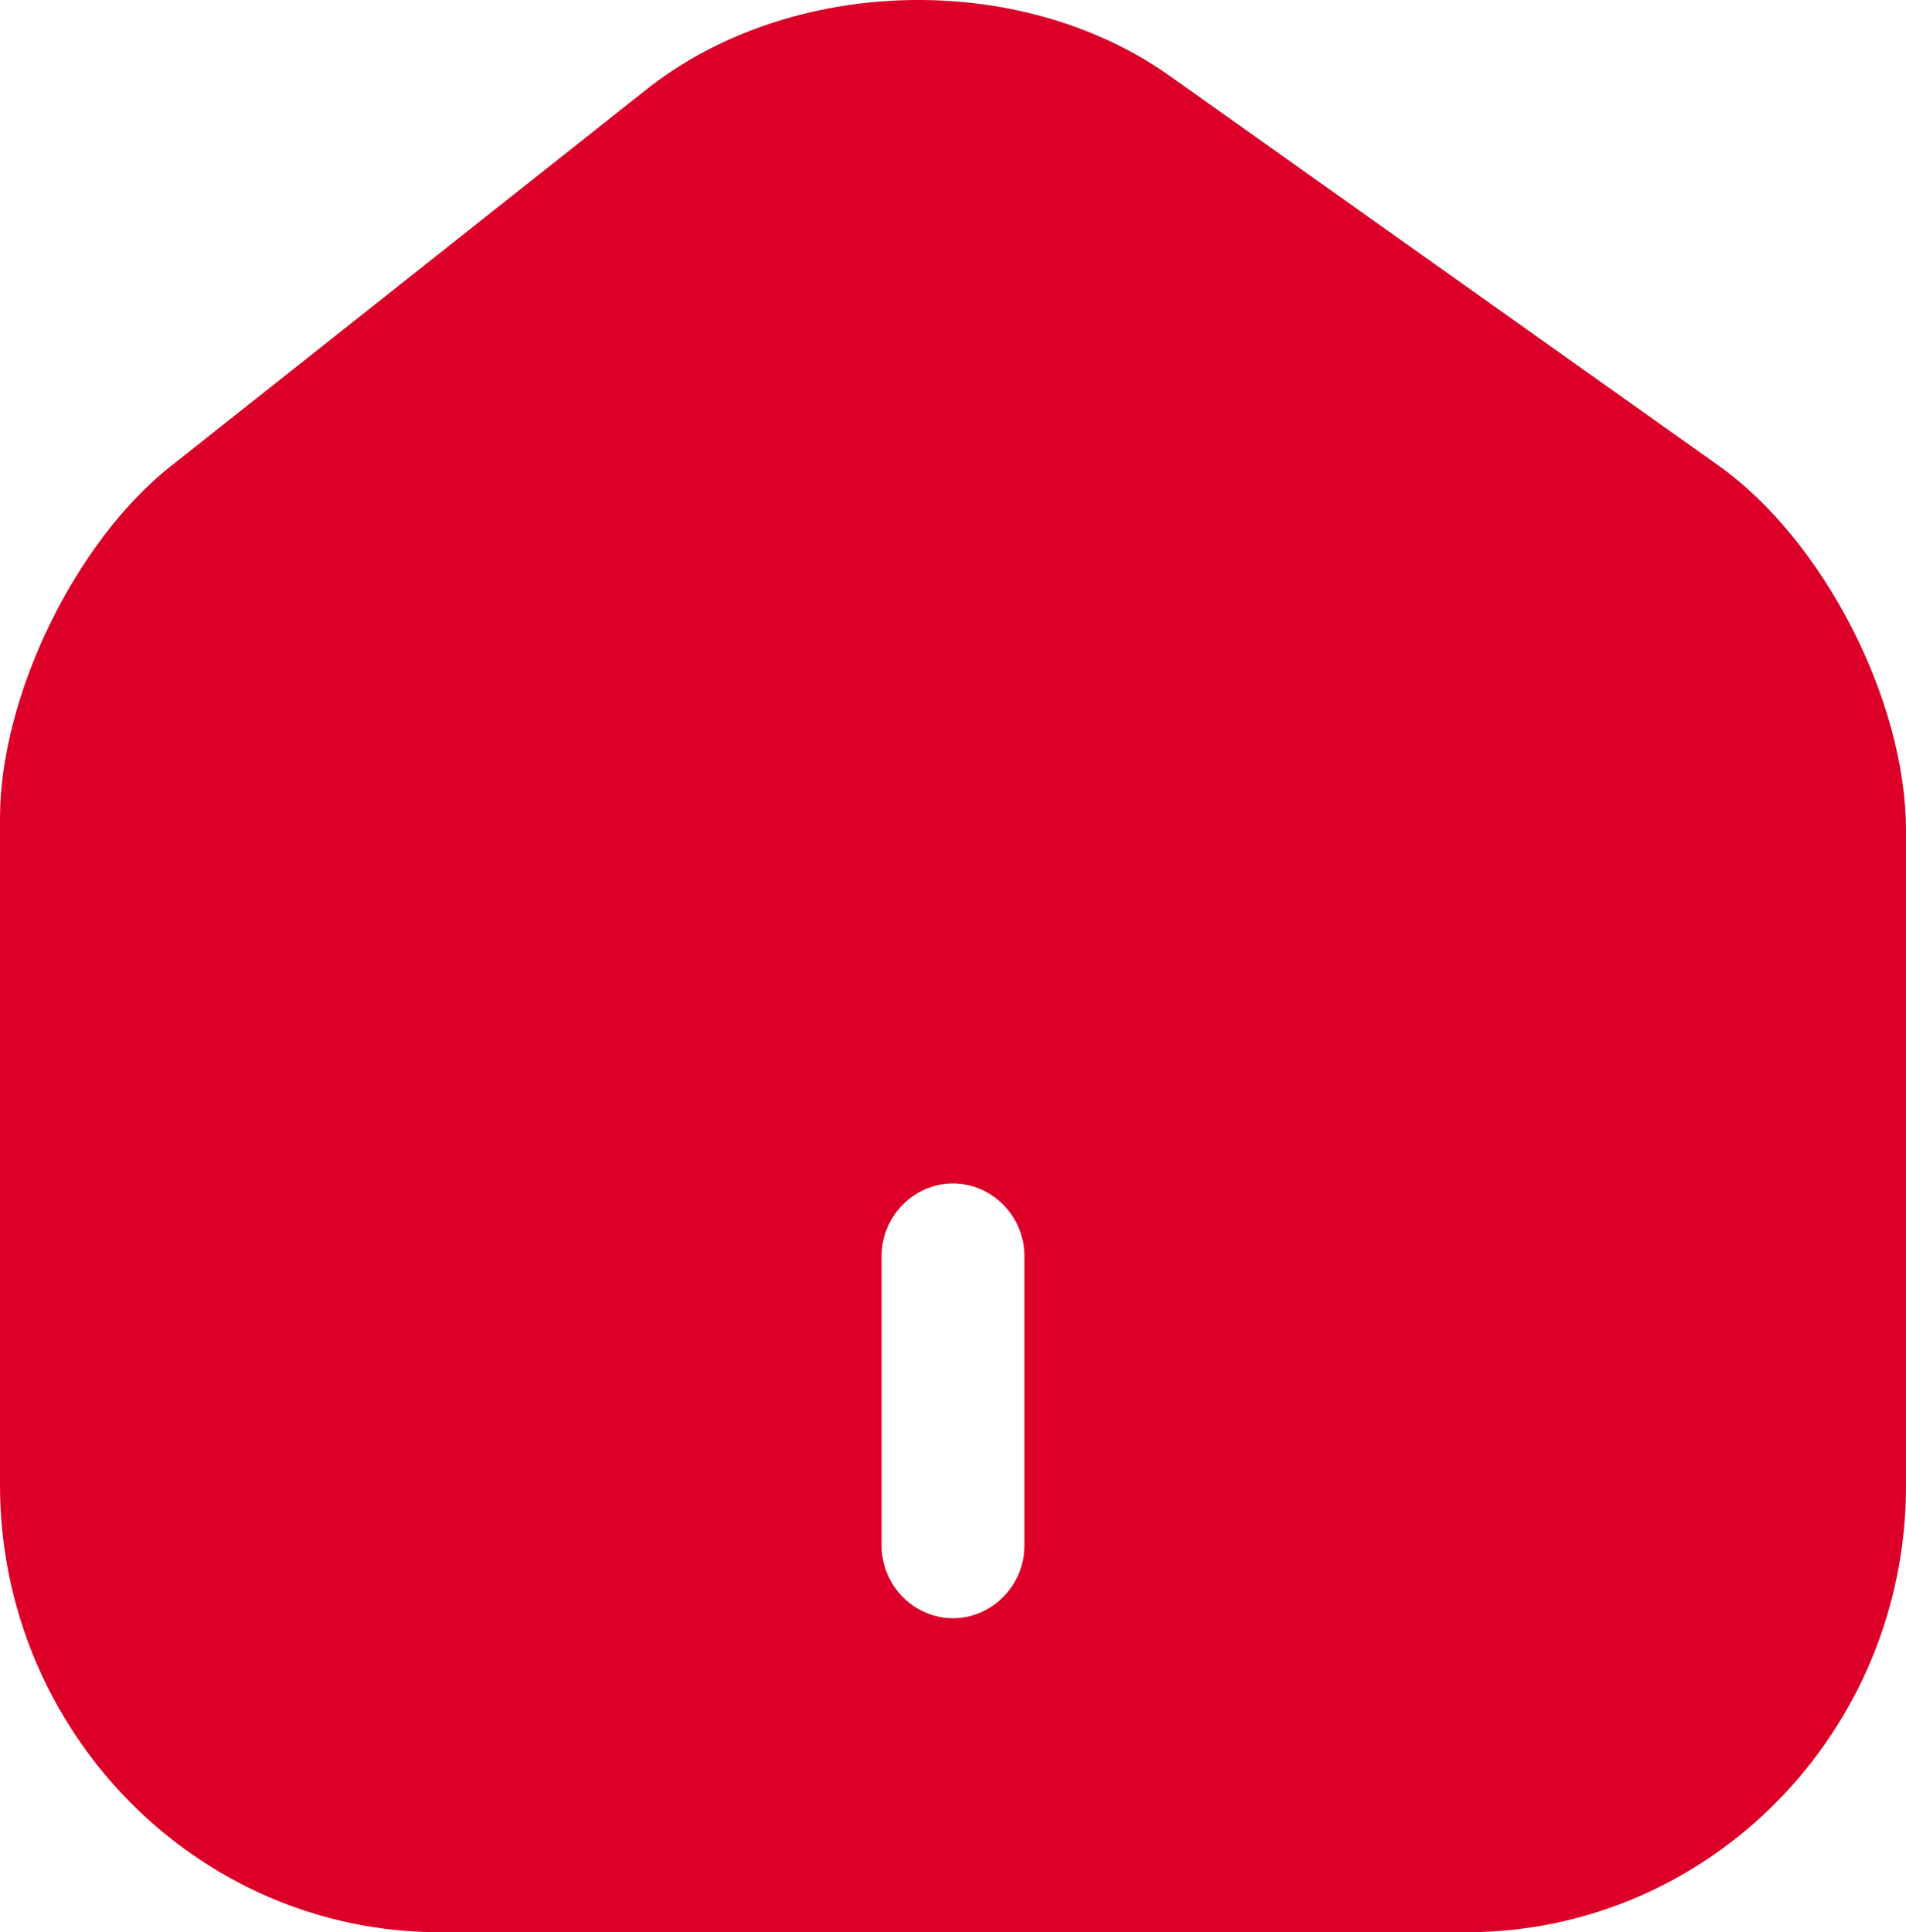 <svg width="75" height="76" viewBox="0 0 75 76" fill="none" xmlns="http://www.w3.org/2000/svg">
<path d="M67.62 18.309L46.041 2.994C40.16 -1.187 31.131 -0.959 25.475 3.488L6.706 18.348C2.96 21.312 0 27.393 0 32.181V58.404C0 68.095 7.755 76 17.308 76H57.692C67.245 76 75 68.133 75 58.442V32.675C75 27.545 71.741 21.236 67.62 18.309ZM40.31 60.798C40.31 62.356 39.036 63.649 37.5 63.649C35.964 63.649 34.69 62.356 34.69 60.798V49.397C34.69 47.839 35.964 46.547 37.5 46.547C39.036 46.547 40.31 47.839 40.31 49.397V60.798Z" fill="#DC0028"/>
</svg>
